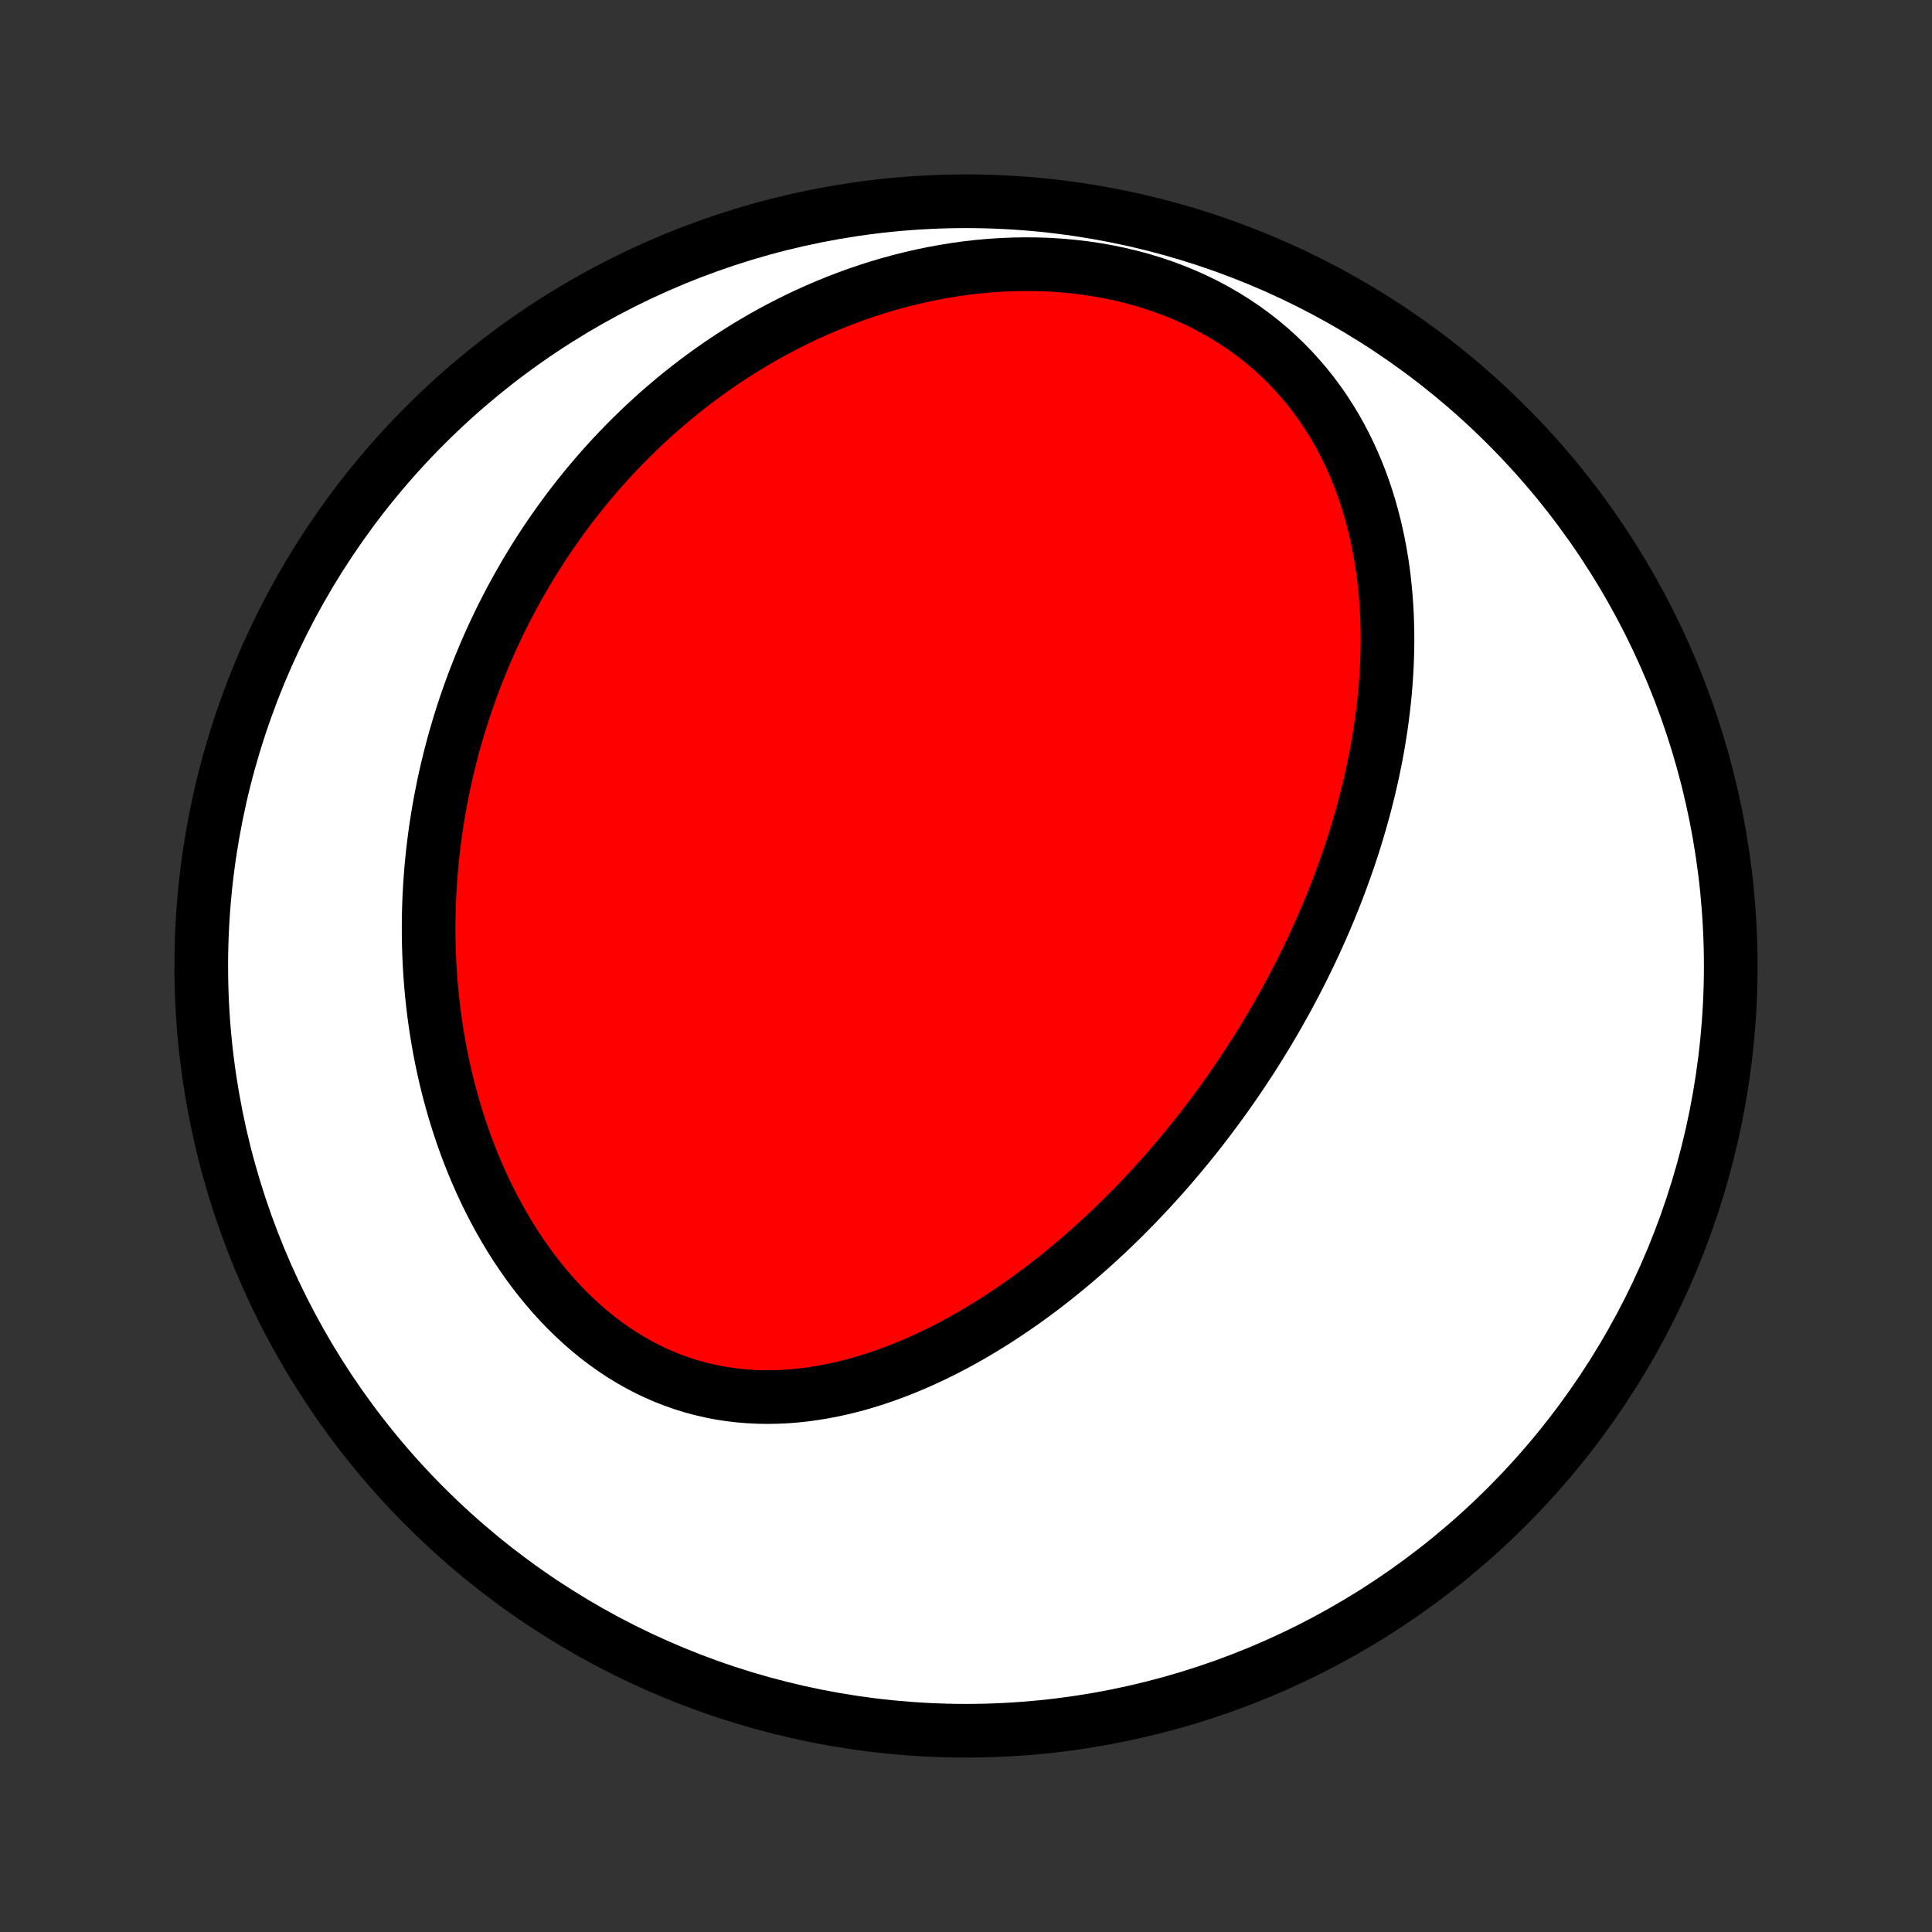 <?xml version="1.0" encoding="utf-8" standalone="no"?>
<!DOCTYPE svg PUBLIC "-//W3C//DTD SVG 1.1//EN"
  "http://www.w3.org/Graphics/SVG/1.1/DTD/svg11.dtd">
<!-- Created with matplotlib (http://matplotlib.org/) -->
<svg height="72pt" version="1.1" viewBox="0 0 72 72" width="72pt" xmlns="http://www.w3.org/2000/svg" xmlns:xlink="http://www.w3.org/1999/xlink">
 <rect x="0" y="0" width="72" height="72" fill="#333333" stroke="none"/>
 <defs>
  <style type="text/css">
*{stroke-linecap:butt;stroke-linejoin:round;}
  </style>
 </defs>
 <g id="figure_1">
  <g id="patch_1">
   <path d="
M0 72
L72 72
L72 0
L0 0
z
" style="fill:none;"/>
  </g>
  <g id="axes_1">
   <g id="PatchCollection_1">
    <defs>
     <path d="
M36 -7.5
C43.558 -7.5 50.808 -10.503 56.153 -15.848
C61.497 -21.192 64.5 -28.442 64.5 -36
C64.5 -43.558 61.497 -50.808 56.153 -56.153
C50.808 -61.497 43.558 -64.5 36 -64.5
C28.442 -64.5 21.192 -61.497 15.848 -56.153
C10.503 -50.808 7.5 -43.558 7.5 -36
C7.5 -28.442 10.503 -21.192 15.848 -15.848
C21.192 -10.503 28.442 -7.5 36 -7.5
z
" id="C0_0_a811fe30f3"/>
     <path d="
M47.641 -34.212
L47.507 -33.979
L47.371 -33.747
L47.234 -33.516
L47.094 -33.285
L46.953 -33.056
L46.81 -32.827
L46.665 -32.598
L46.517 -32.371
L46.368 -32.144
L46.217 -31.918
L46.064 -31.693
L45.909 -31.468
L45.752 -31.244
L45.593 -31.021
L45.431 -30.798
L45.267 -30.576
L45.101 -30.354
L44.933 -30.133
L44.763 -29.912
L44.59 -29.692
L44.415 -29.473
L44.237 -29.254
L44.057 -29.036
L43.875 -28.818
L43.69 -28.601
L43.502 -28.384
L43.312 -28.168
L43.118 -27.953
L42.923 -27.738
L42.724 -27.524
L42.523 -27.311
L42.319 -27.098
L42.111 -26.886
L41.901 -26.675
L41.688 -26.464
L41.472 -26.255
L41.253 -26.046
L41.03 -25.839
L40.804 -25.632
L40.575 -25.427
L40.343 -25.223
L40.108 -25.02
L39.868 -24.818
L39.626 -24.618
L39.38 -24.419
L39.13 -24.223
L38.877 -24.027
L38.621 -23.834
L38.361 -23.643
L38.097 -23.454
L37.829 -23.268
L37.558 -23.084
L37.283 -22.902
L37.004 -22.723
L36.722 -22.548
L36.435 -22.375
L36.146 -22.206
L35.852 -22.041
L35.555 -21.88
L35.254 -21.723
L34.949 -21.57
L34.641 -21.422
L34.329 -21.279
L34.014 -21.141
L33.696 -21.009
L33.374 -20.883
L33.049 -20.763
L32.721 -20.649
L32.39 -20.543
L32.056 -20.443
L31.719 -20.352
L31.38 -20.268
L31.038 -20.193
L30.695 -20.127
L30.349 -20.07
L30.002 -20.022
L29.653 -19.984
L29.303 -19.957
L28.952 -19.941
L28.6 -19.935
L28.248 -19.941
L27.896 -19.959
L27.544 -19.988
L27.194 -20.03
L26.843 -20.084
L26.495 -20.151
L26.148 -20.231
L25.803 -20.323
L25.461 -20.428
L25.122 -20.547
L24.786 -20.678
L24.453 -20.822
L24.125 -20.979
L23.801 -21.148
L23.482 -21.329
L23.167 -21.522
L22.858 -21.727
L22.555 -21.943
L22.257 -22.17
L21.966 -22.407
L21.681 -22.654
L21.403 -22.911
L21.131 -23.177
L20.866 -23.451
L20.608 -23.734
L20.358 -24.024
L20.115 -24.321
L19.879 -24.625
L19.651 -24.935
L19.43 -25.251
L19.216 -25.572
L19.01 -25.898
L18.812 -26.228
L18.621 -26.562
L18.438 -26.899
L18.262 -27.24
L18.093 -27.584
L17.932 -27.93
L17.778 -28.278
L17.631 -28.628
L17.491 -28.98
L17.358 -29.332
L17.232 -29.686
L17.113 -30.04
L17 -30.395
L16.894 -30.75
L16.795 -31.105
L16.701 -31.46
L16.614 -31.815
L16.533 -32.169
L16.458 -32.523
L16.389 -32.876
L16.326 -33.228
L16.268 -33.579
L16.216 -33.928
L16.169 -34.277
L16.128 -34.624
L16.091 -34.97
L16.06 -35.315
L16.034 -35.658
L16.012 -35.999
L15.996 -36.339
L15.984 -36.677
L15.976 -37.013
L15.974 -37.348
L15.975 -37.681
L15.981 -38.012
L15.991 -38.341
L16.005 -38.669
L16.023 -38.994
L16.046 -39.318
L16.072 -39.64
L16.102 -39.961
L16.136 -40.279
L16.174 -40.596
L16.215 -40.911
L16.26 -41.224
L16.309 -41.535
L16.361 -41.844
L16.417 -42.152
L16.476 -42.458
L16.538 -42.763
L16.604 -43.066
L16.674 -43.367
L16.746 -43.666
L16.822 -43.964
L16.901 -44.26
L16.984 -44.555
L17.07 -44.848
L17.159 -45.139
L17.251 -45.429
L17.346 -45.718
L17.445 -46.005
L17.547 -46.291
L17.652 -46.575
L17.761 -46.858
L17.872 -47.139
L17.987 -47.42
L18.105 -47.699
L18.226 -47.976
L18.351 -48.252
L18.479 -48.528
L18.61 -48.801
L18.745 -49.074
L18.883 -49.345
L19.024 -49.615
L19.169 -49.884
L19.317 -50.151
L19.469 -50.418
L19.624 -50.683
L19.783 -50.947
L19.945 -51.21
L20.111 -51.472
L20.281 -51.732
L20.454 -51.991
L20.632 -52.249
L20.813 -52.506
L20.998 -52.761
L21.187 -53.016
L21.38 -53.268
L21.578 -53.52
L21.779 -53.77
L21.984 -54.019
L22.194 -54.266
L22.408 -54.512
L22.627 -54.756
L22.85 -54.999
L23.078 -55.24
L23.31 -55.48
L23.547 -55.717
L23.789 -55.953
L24.035 -56.187
L24.287 -56.419
L24.543 -56.649
L24.805 -56.876
L25.071 -57.102
L25.343 -57.325
L25.62 -57.545
L25.902 -57.763
L26.19 -57.978
L26.483 -58.19
L26.782 -58.399
L27.086 -58.604
L27.396 -58.807
L27.711 -59.005
L28.032 -59.201
L28.359 -59.392
L28.691 -59.579
L29.029 -59.761
L29.373 -59.939
L29.723 -60.113
L30.078 -60.281
L30.439 -60.444
L30.805 -60.601
L31.178 -60.753
L31.555 -60.898
L31.938 -61.038
L32.327 -61.17
L32.72 -61.296
L33.119 -61.414
L33.522 -61.525
L33.93 -61.628
L34.343 -61.723
L34.759 -61.809
L35.18 -61.886
L35.604 -61.955
L36.032 -62.014
L36.462 -62.063
L36.896 -62.102
L37.331 -62.13
L37.769 -62.148
L38.207 -62.155
L38.647 -62.151
L39.086 -62.136
L39.526 -62.108
L39.964 -62.069
L40.402 -62.017
L40.837 -61.954
L41.269 -61.878
L41.698 -61.789
L42.123 -61.688
L42.544 -61.575
L42.959 -61.449
L43.368 -61.311
L43.771 -61.16
L44.167 -60.998
L44.554 -60.823
L44.934 -60.637
L45.304 -60.439
L45.665 -60.23
L46.016 -60.011
L46.357 -59.781
L46.687 -59.542
L47.006 -59.293
L47.315 -59.035
L47.611 -58.769
L47.897 -58.495
L48.17 -58.213
L48.432 -57.924
L48.683 -57.629
L48.922 -57.328
L49.149 -57.022
L49.365 -56.711
L49.569 -56.395
L49.763 -56.075
L49.945 -55.752
L50.117 -55.425
L50.278 -55.096
L50.429 -54.765
L50.57 -54.432
L50.702 -54.097
L50.824 -53.761
L50.936 -53.424
L51.04 -53.086
L51.135 -52.748
L51.222 -52.41
L51.3 -52.072
L51.371 -51.734
L51.435 -51.397
L51.491 -51.061
L51.54 -50.726
L51.582 -50.392
L51.617 -50.059
L51.647 -49.727
L51.67 -49.397
L51.688 -49.069
L51.699 -48.742
L51.706 -48.417
L51.707 -48.094
L51.703 -47.772
L51.694 -47.453
L51.681 -47.136
L51.663 -46.821
L51.641 -46.508
L51.615 -46.197
L51.584 -45.888
L51.55 -45.582
L51.512 -45.278
L51.471 -44.975
L51.426 -44.676
L51.377 -44.378
L51.326 -44.082
L51.271 -43.789
L51.213 -43.498
L51.153 -43.209
L51.089 -42.922
L51.023 -42.637
L50.954 -42.355
L50.883 -42.074
L50.809 -41.795
L50.732 -41.519
L50.653 -41.245
L50.572 -40.972
L50.489 -40.701
L50.404 -40.432
L50.316 -40.165
L50.226 -39.9
L50.134 -39.637
L50.04 -39.375
L49.944 -39.115
L49.847 -38.857
L49.747 -38.6
L49.645 -38.345
L49.542 -38.091
L49.436 -37.839
L49.329 -37.589
L49.22 -37.339
L49.109 -37.092
L48.997 -36.845
L48.882 -36.6
L48.766 -36.356
L48.648 -36.114
L48.529 -35.872
L48.407 -35.632
L48.284 -35.392
L48.159 -35.154
L48.032 -34.917
L47.904 -34.681
z
" id="C0_1_de0a6fdb89"/>
    </defs>
    <g clip-path="url(#p1bffca34e9)">
     <use style="fill:#ffffff;stroke:#000000;stroke-width:2.0;" x="0.0" xlink:href="#C0_0_a811fe30f3" y="72.0"/>
    </g>
    <g clip-path="url(#p1bffca34e9)">
     <use style="fill:#ff0000;stroke:#000000;stroke-width:2.0;" x="0.0" xlink:href="#C0_1_de0a6fdb89" y="72.0"/>
    </g>
   </g>
  </g>
 </g>
 <defs>
  <clipPath id="p1bffca34e9">
   <rect height="72.0" width="72.0" x="0.0" y="0.0"/>
  </clipPath>
 </defs>
</svg>
